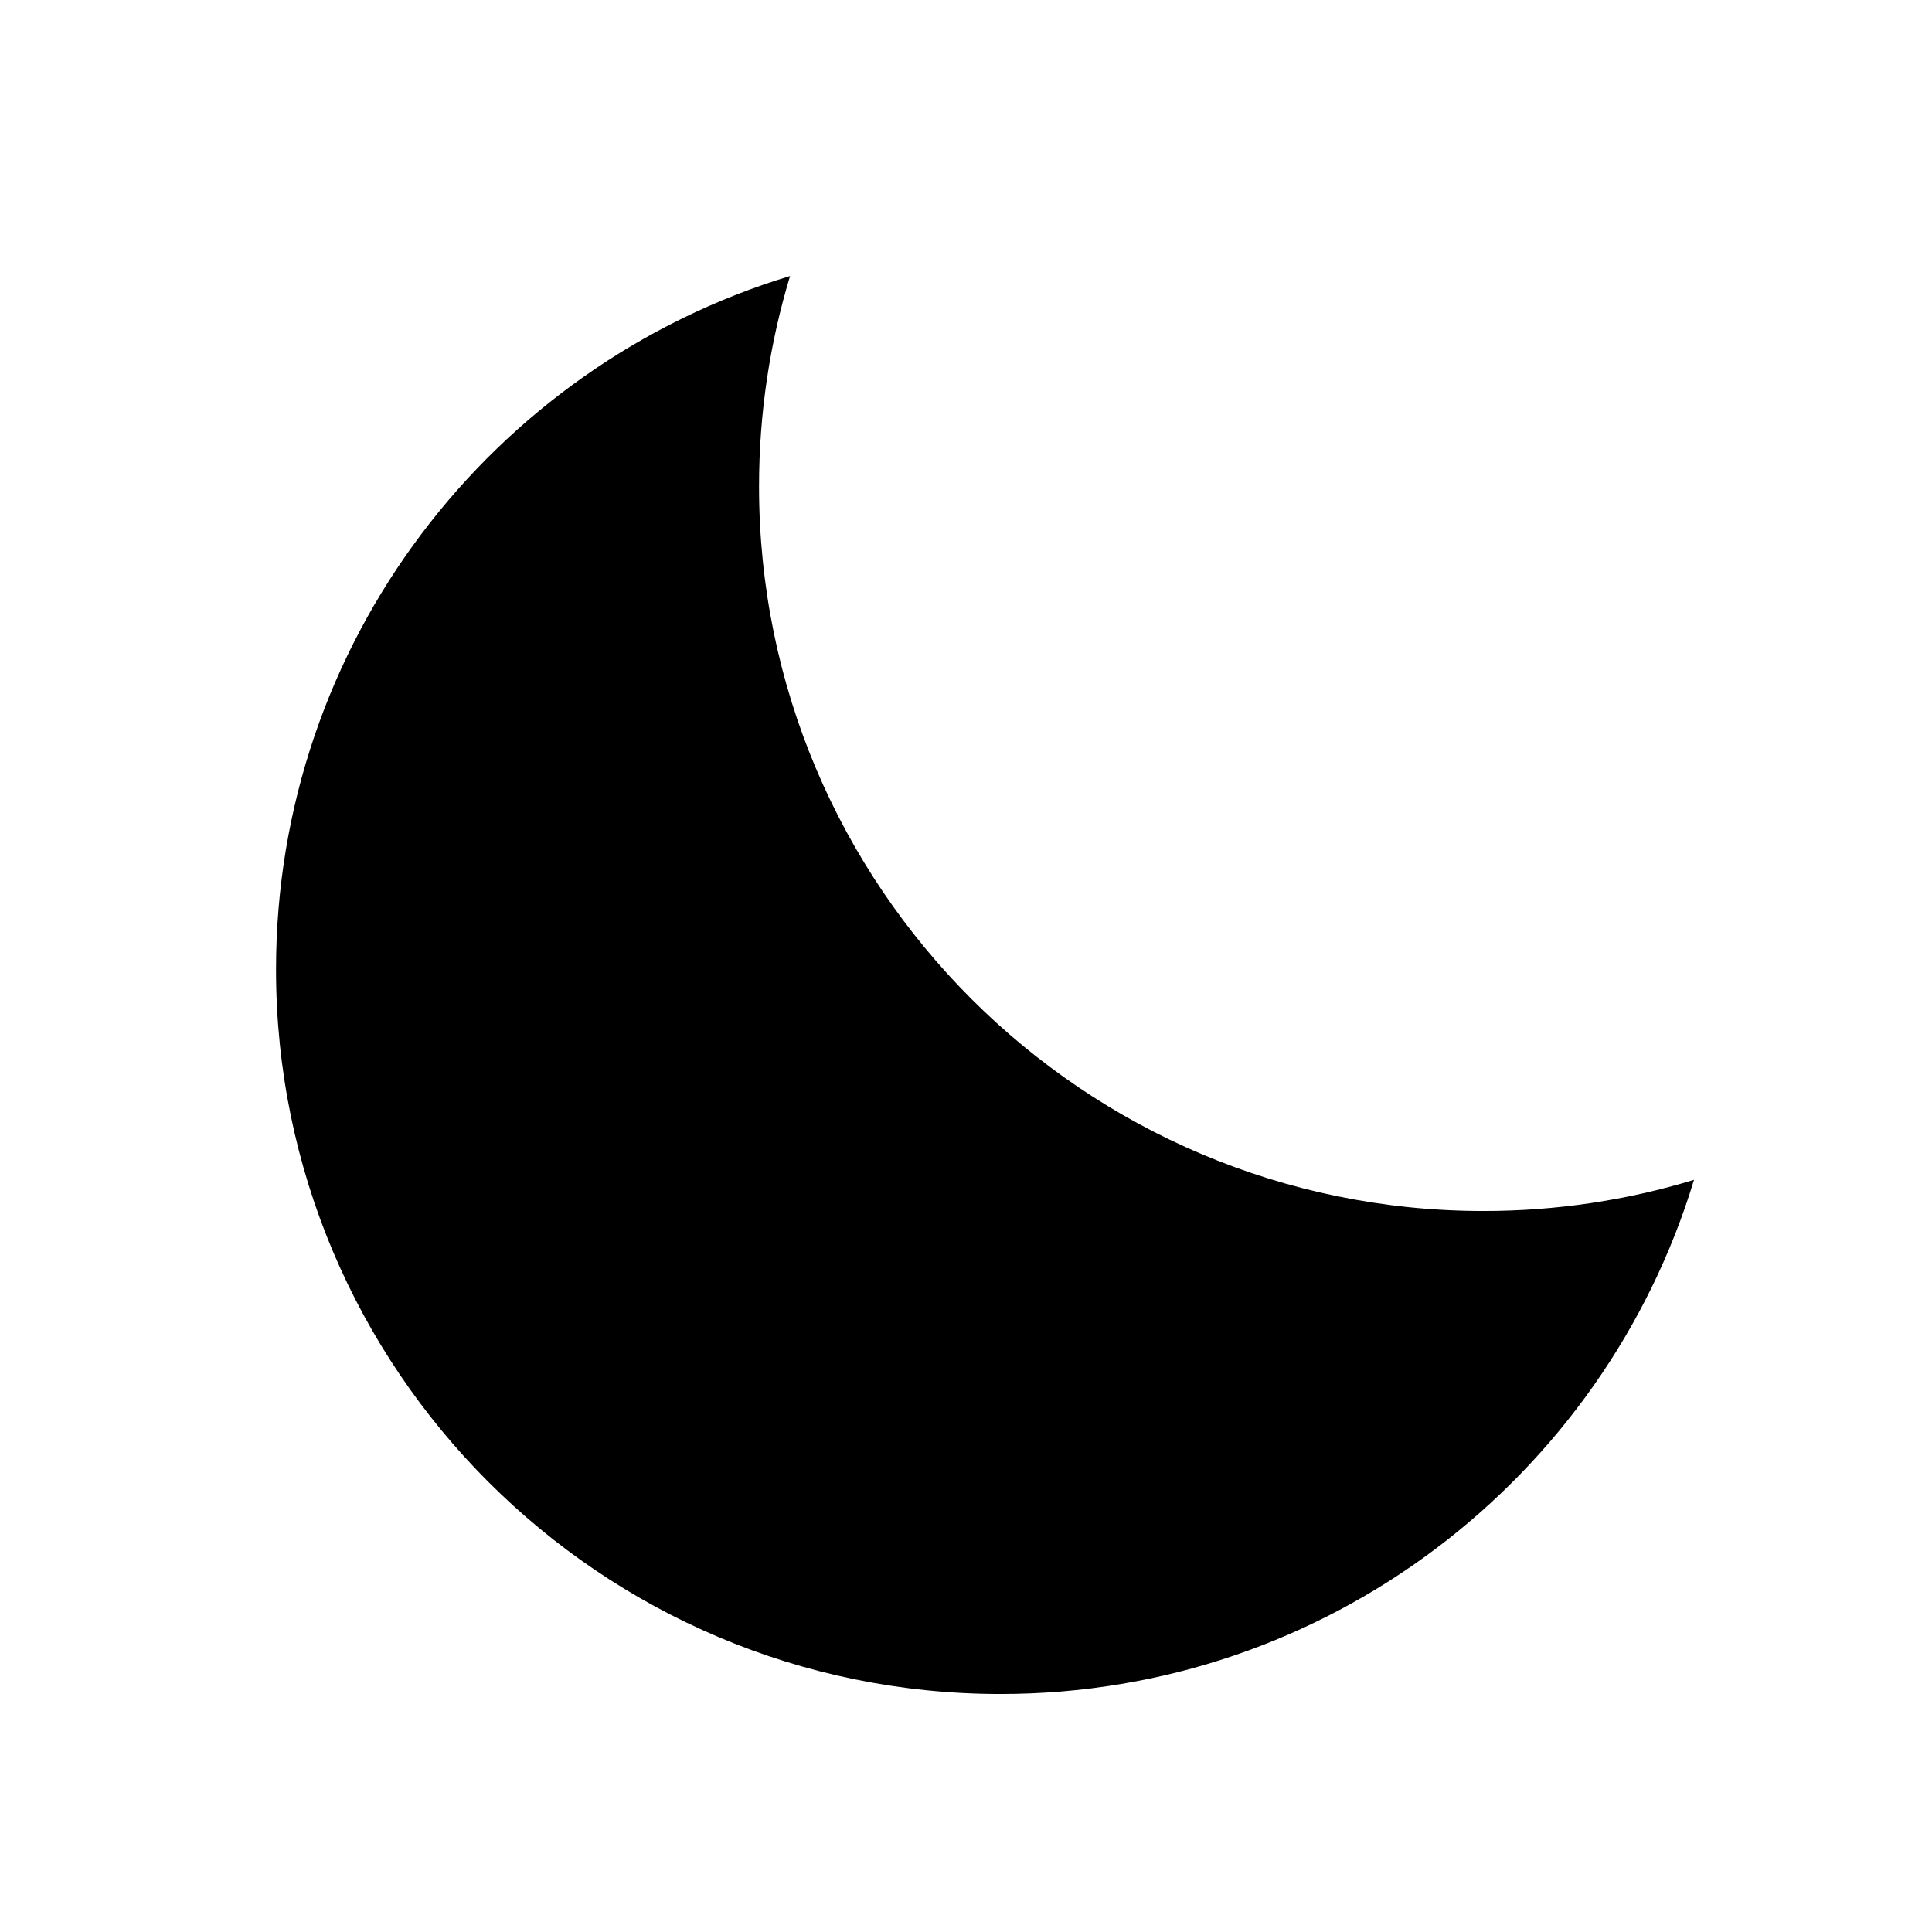 <svg width="16" height="16" viewBox="0 0 16 16" fill="none" xmlns="http://www.w3.org/2000/svg">
<path d="M14.029 9.771C13.477 9.939 12.892 10.029 12.286 10.029C8.972 10.029 6.286 7.342 6.286 4.029C6.286 3.422 6.376 2.837 6.543 2.286C4.079 3.032 2.286 5.321 2.286 8.029C2.286 11.342 4.972 14.029 8.286 14.029C10.993 14.029 13.282 12.235 14.029 9.771Z" fill="currentColor"/>
</svg>
